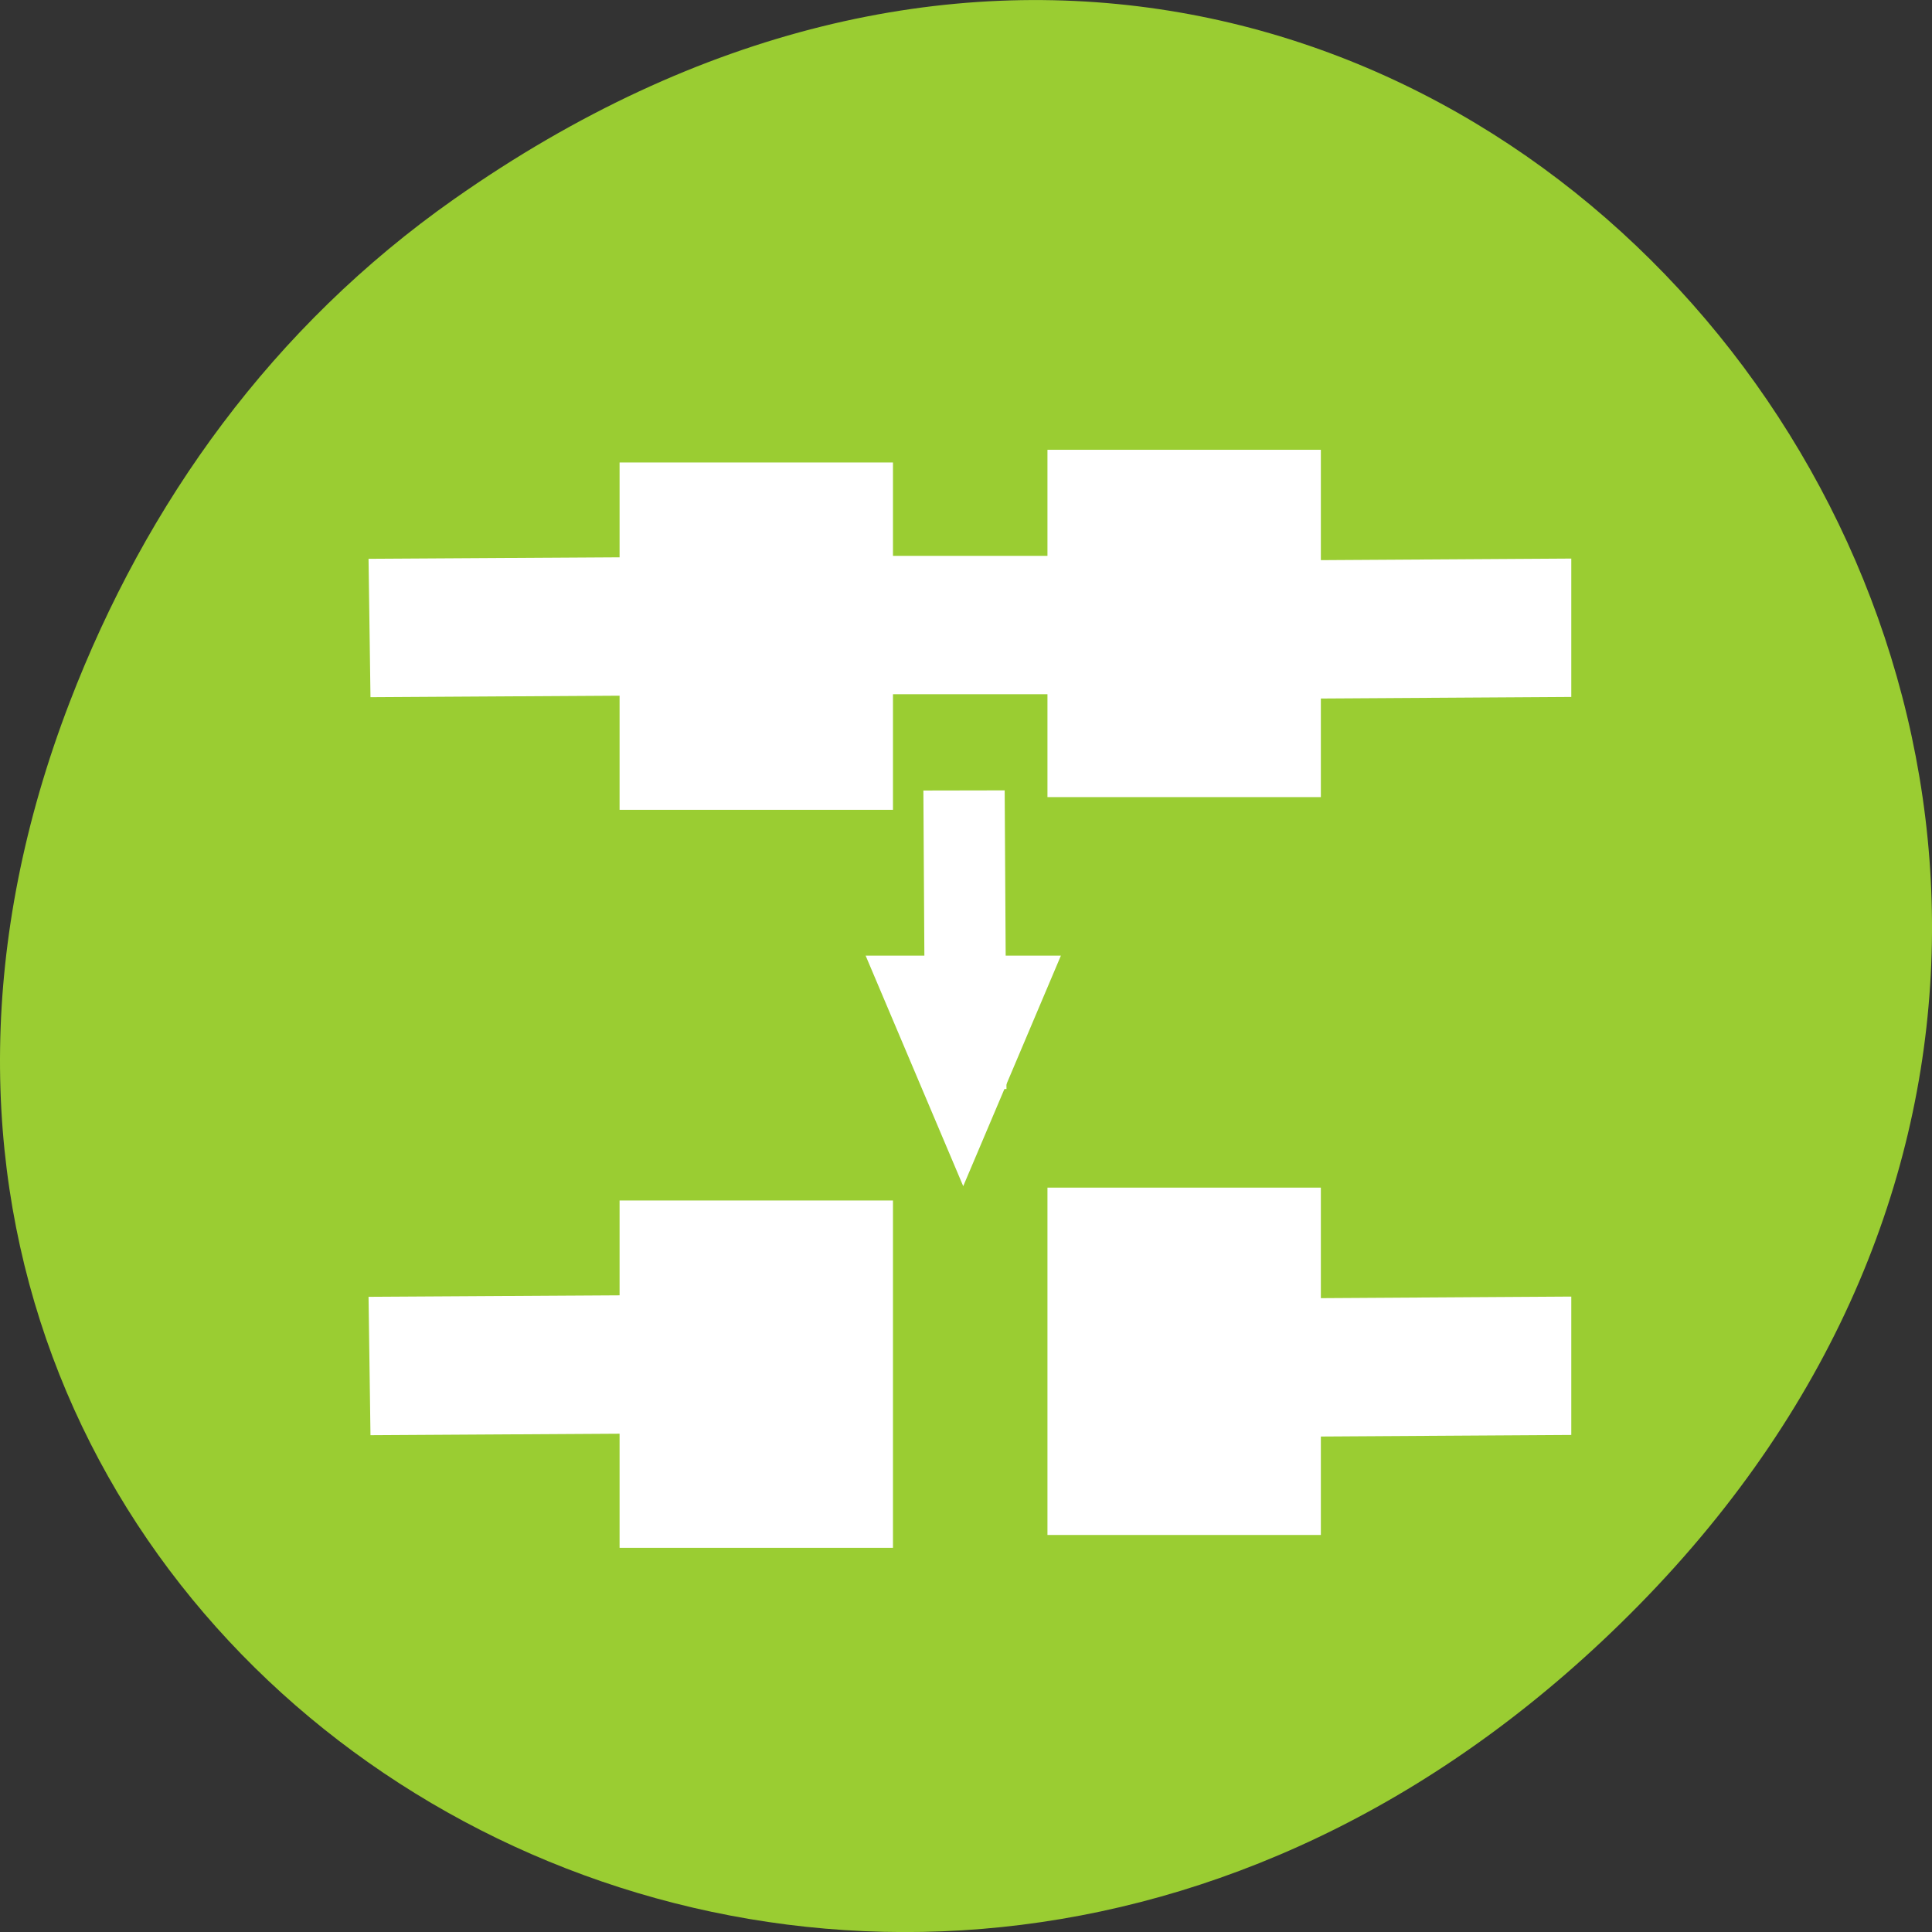 <svg xmlns="http://www.w3.org/2000/svg" viewBox="0 0 256 256"><rect x="0" y="0" width="256" height="256" fill="#333333" stroke="none"/><defs><clipPath><path d="m 27.707 56.824 h 82.29 v 139.69 h -82.29"/></clipPath><clipPath><path d="m 74 56.824 h 129 v 139.69 h -129"/></clipPath><clipPath><path d="m 148 97 h 77.63 v 24 h -77.62"/></clipPath><clipPath><path d="m 171 132 h 54.625 v 24 h -54.625"/></clipPath></defs><g transform="translate(0 -796.36)"><path d="m 60.17 822.74 c 130.93 -92.05 263.6 77.948 156.91 186.39 -100.51 102.17 -256.68 7.449 -207.86 -119.69 10.185 -26.526 26.914 -49.802 50.948 -66.7 z" style="fill:#9acd32;color:#000"/><g transform="matrix(5.124 0 0 6.985 5.929 710.23)" style="fill:#fff;stroke:#fff"><path d="m 22.2,27.646 h 1.884 v 6.772 H 22.2 z" transform="matrix(0.729 -0.001 0.006 0.729 6.739 7.559)" style="fill-rule:evenodd"/><path d="m 30.601,32.665 1.298,2.249 1.298,2.249 H 30.6 28.003 l 1.298,-2.249 z" transform="matrix(-0.729 0 -0 -0.729 46.06 57.916)"/><path d="m 8.883,37.429 0.031,1.625 6.769,-0.03 v -1.625 z m 23.278,0.031 v 1.625 l 6.815,-0.031 v -1.625 z" style="fill-rule:evenodd"/><path d="m 15.365 35.604 h 6.07 v 5.589 h -6.07 z"/><path d="m 26.43 35.36 h 6.07 v 5.589 h -6.07 z"/><path d="m 8.883,23.429 0.031,1.625 6.769,-0.03 v -1.625 z m 23.278,0.031 v 1.625 l 6.815,-0.031 v -1.625 z" style="fill-rule:evenodd"/><path d="m 15.365 21.604 h 6.07 v 5.589 h -6.07 z"/><path d="m 26.43 21.363 h 6.07 v 5.589 h -6.07 z"/><path d="M 21.23,23.375 21.261,25 h 5.584 v -1.625 z" style="fill-rule:evenodd"/></g></g></svg>